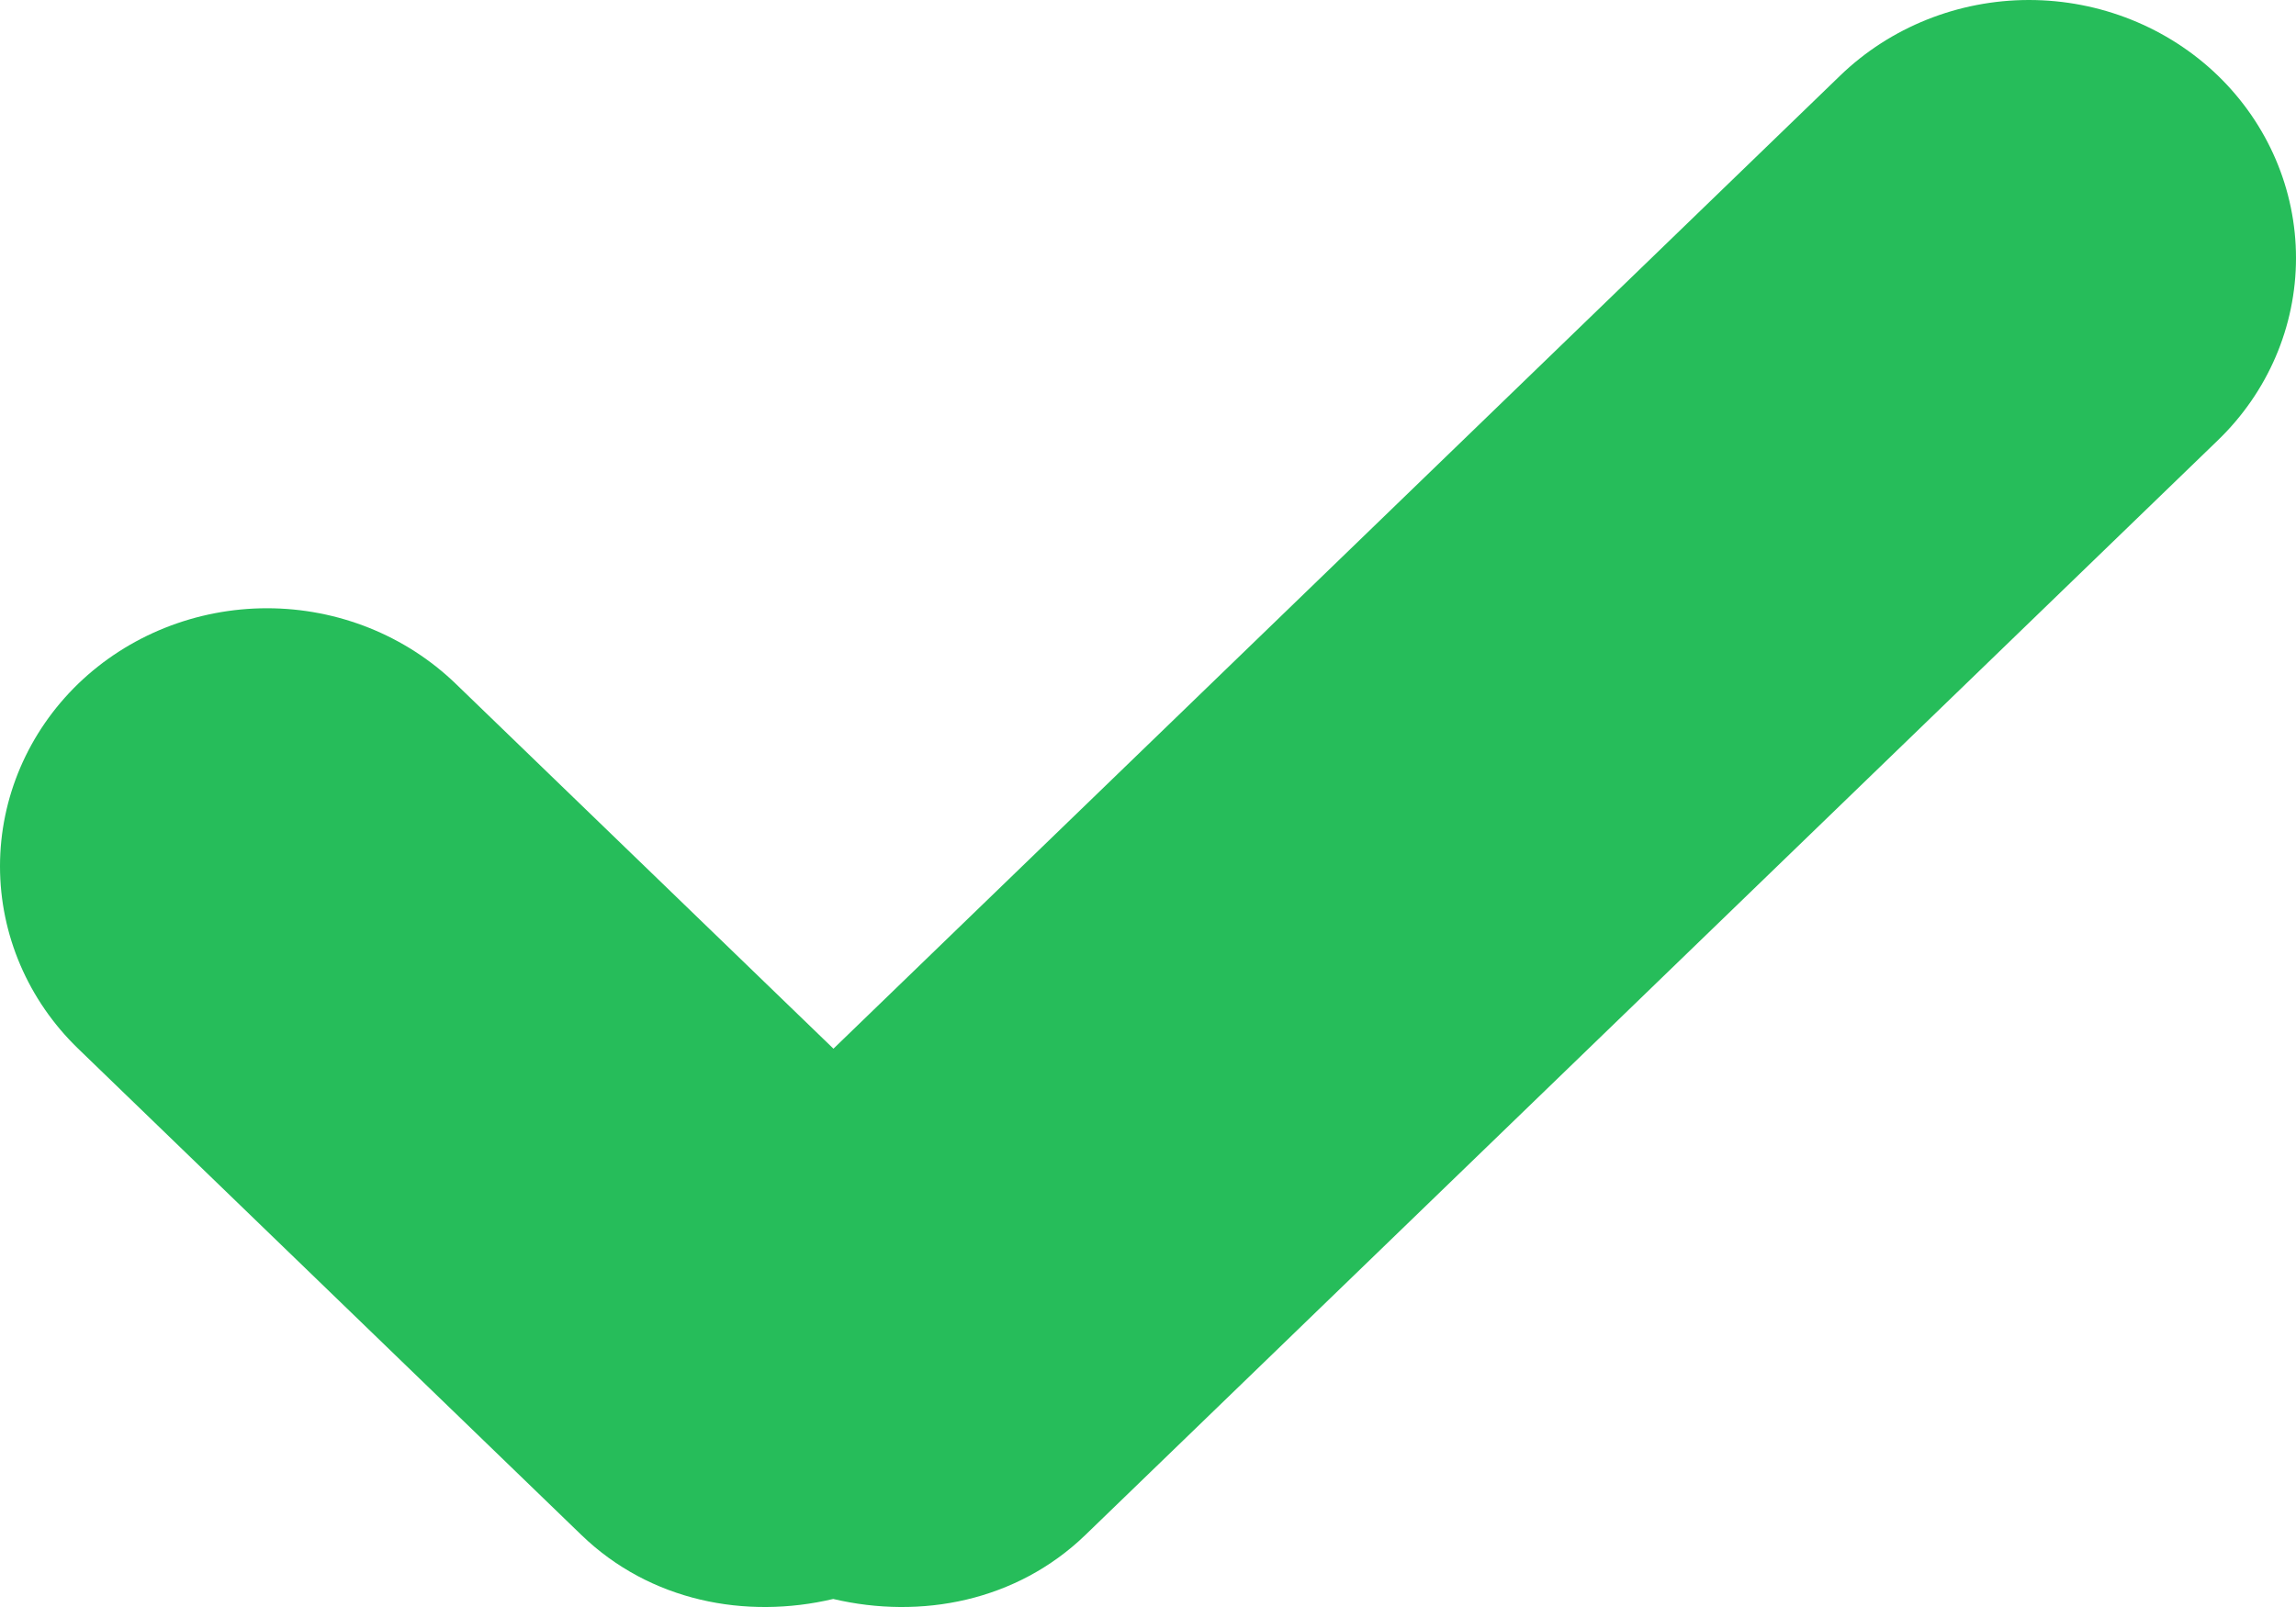 <?xml version="1.0" encoding="UTF-8"?>
<svg width="20px" height="14px" viewBox="0 0 20 14" version="1.1" xmlns="http://www.w3.org/2000/svg" xmlns:xlink="http://www.w3.org/1999/xlink">
    <!-- Generator: Sketch 59 (86127) - https://sketch.com -->
    <title>路径</title>
    <desc>Created with Sketch.</desc>
    <g id="页面-1" stroke="none" stroke-width="1" fill="none" fill-rule="evenodd">
        <g id="Apple-TV" transform="translate(-932, -2228)" fill-rule="nonzero">
            <g id="勾-copy-4" transform="translate(932, 2223)">
                <rect id="矩形" fill="#000000" opacity="0" x="0" y="0" width="20" height="20"></rect>
                <path d="M19.319,5.658 C18.883,5.237 18.291,5 17.674,5 C17.058,5 16.466,5.237 16.03,5.658 L7.26,14.136 L3.97,10.957 C3.534,10.536 2.943,10.299 2.326,10.299 C1.709,10.299 1.117,10.536 0.681,10.957 C0.245,11.379 0,11.951 0,12.547 C0,13.143 0.245,13.715 0.681,14.136 L5.066,18.374 C5.663,18.95 6.496,19.11 7.258,18.93 C8.023,19.11 8.855,18.95 9.453,18.374 L19.318,8.837 C19.755,8.416 20,7.844 20,7.248 C20,6.652 19.755,6.08 19.319,5.658 L19.319,5.658 Z" id="路径" fill="#26BD5A"></path>
            </g>
        </g>
    </g>
</svg>